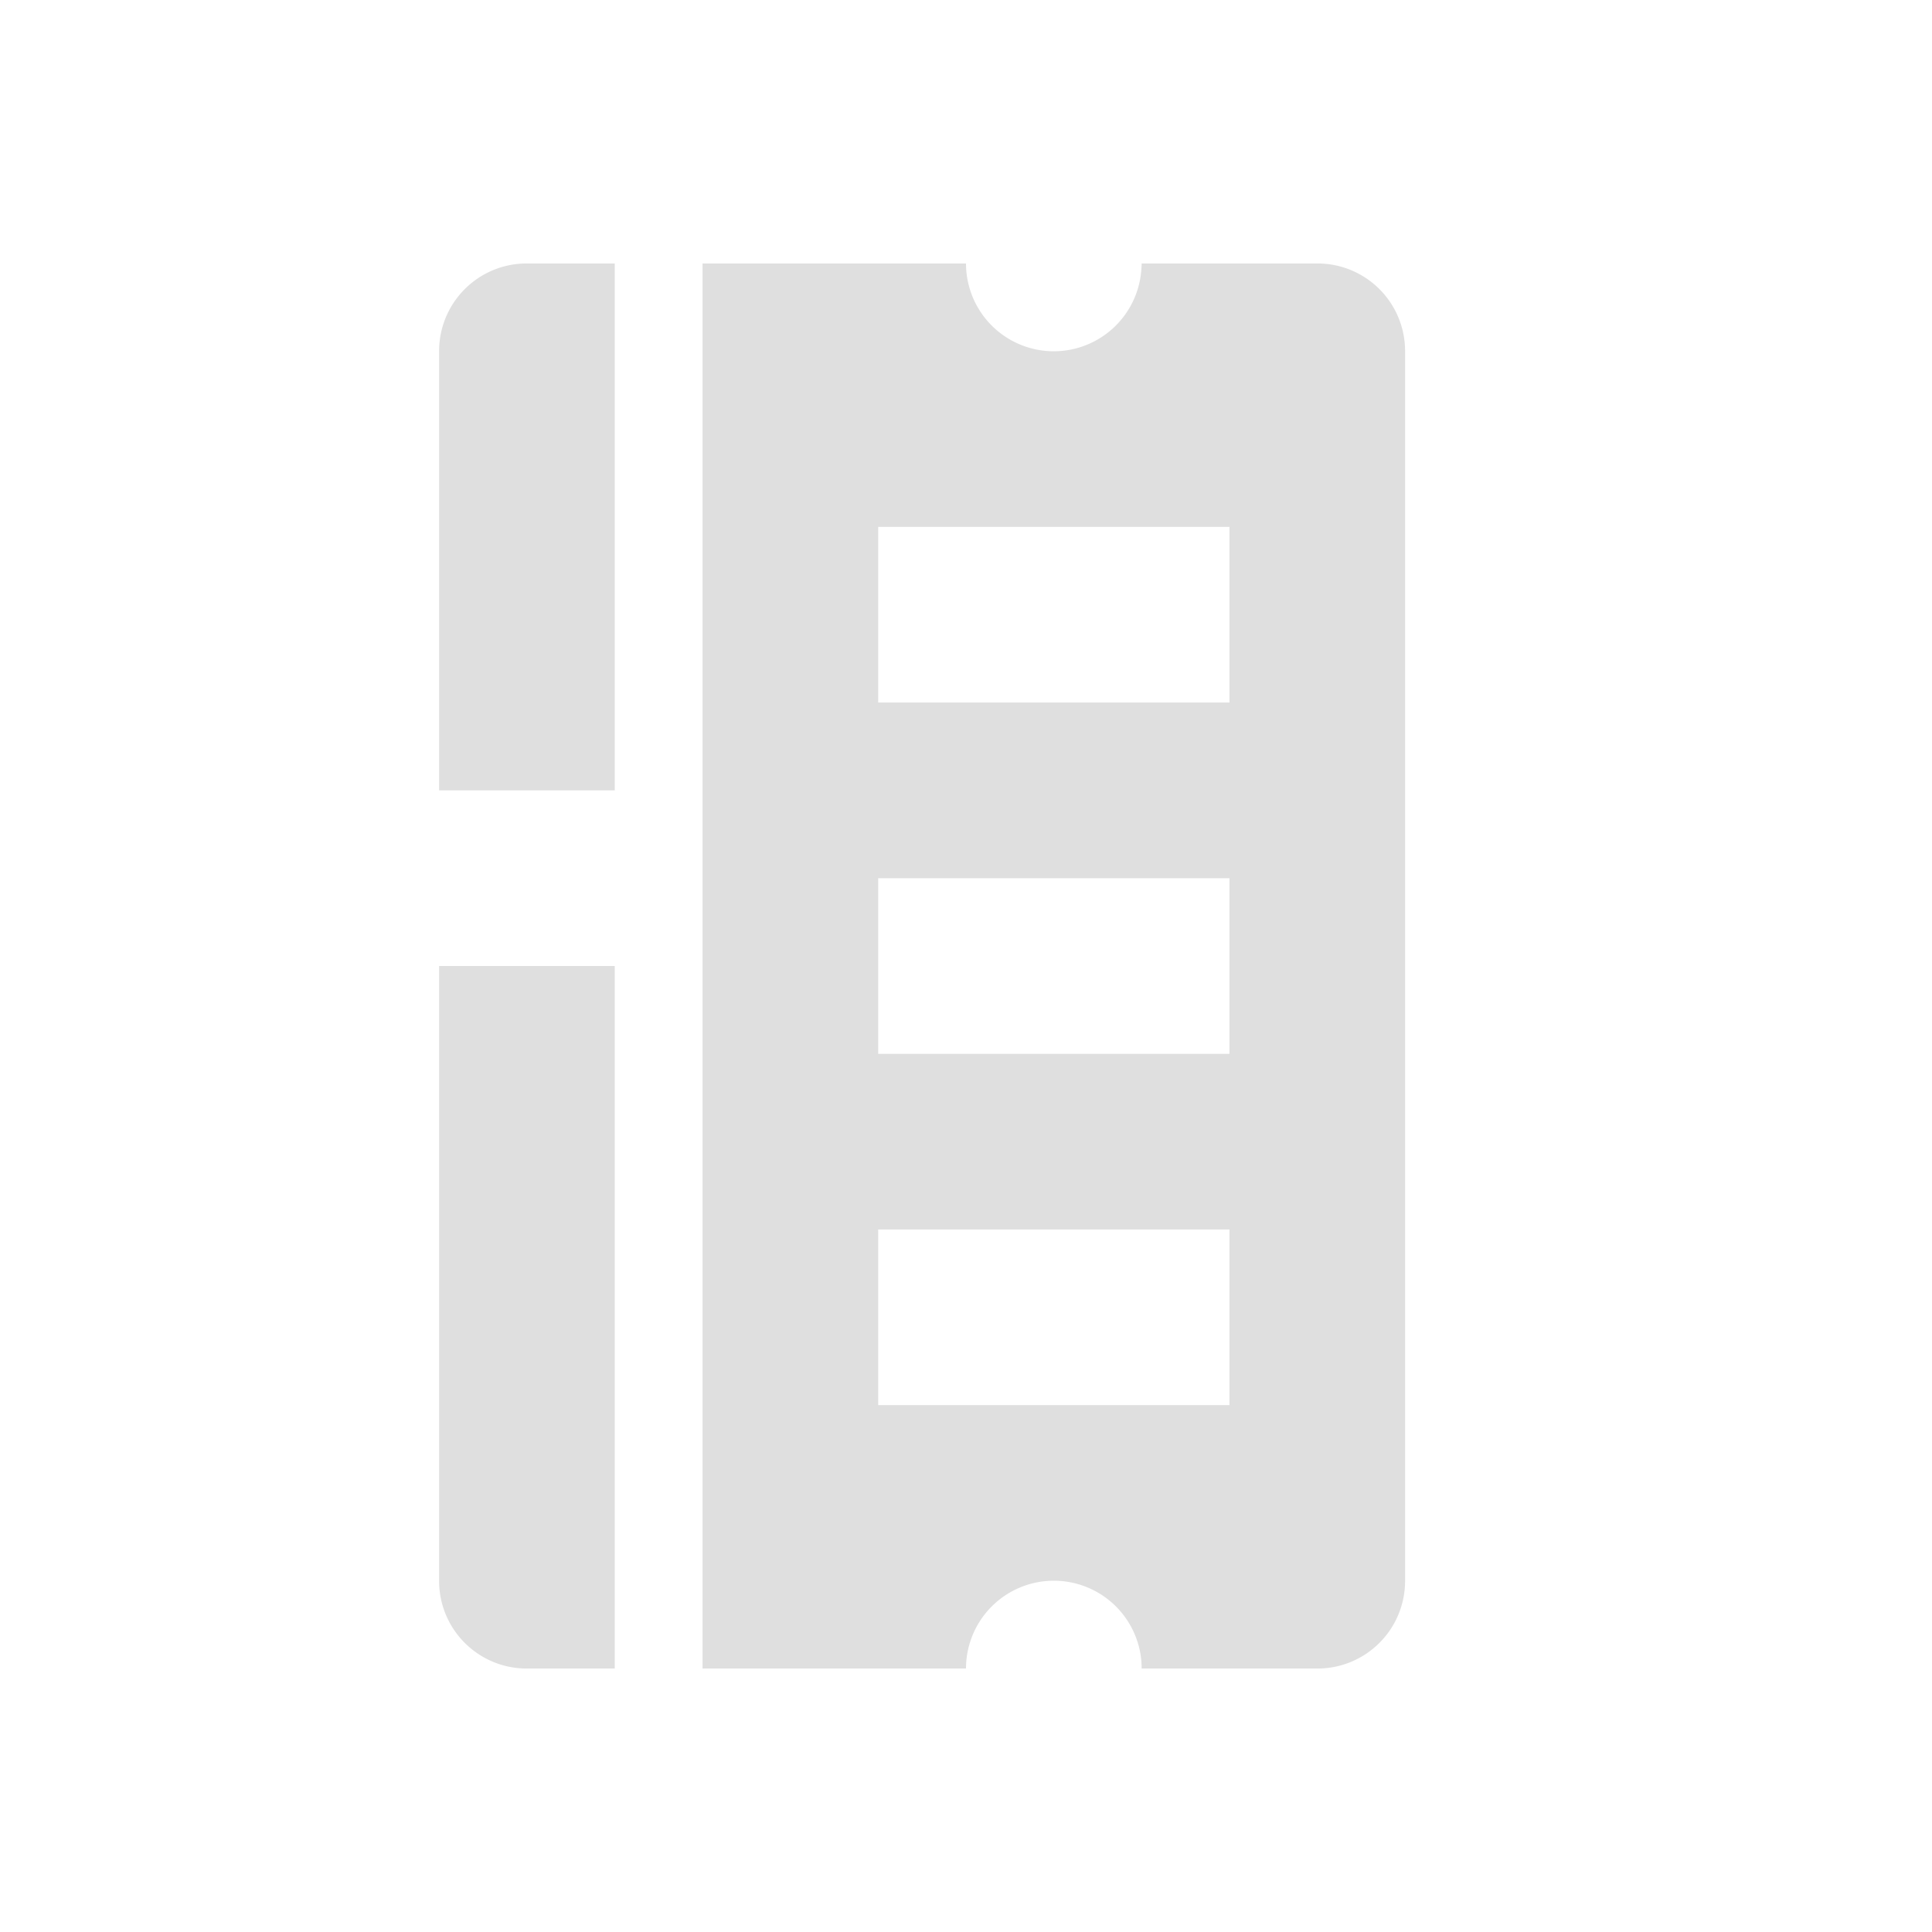 <svg xmlns="http://www.w3.org/2000/svg" width="22" height="22"><defs><style id="current-color-scheme" type="text/css"></style></defs><path d="M6 3c-.554 0-1 .446-1 1v5h2V3H6zm2 0v16h3a1 1 0 0 1 1-1 1 1 0 0 1 .998.93A1.5 1.5 0 0 1 13 19h2c.554 0 1-.446 1-1V4c0-.554-.446-1-1-1h-2a1 1 0 0 1-.006.1A1 1 0 0 1 12 4a1 1 0 0 1-1-1H8zm2 3h4v2h-4V6zm0 4h4v2h-4v-2zm-5 1v7c0 .554.446 1 1 1h1v-8H5zm5 3h4v2h-4v-2z" fill="currentColor" color="#dfdfdf"/></svg>